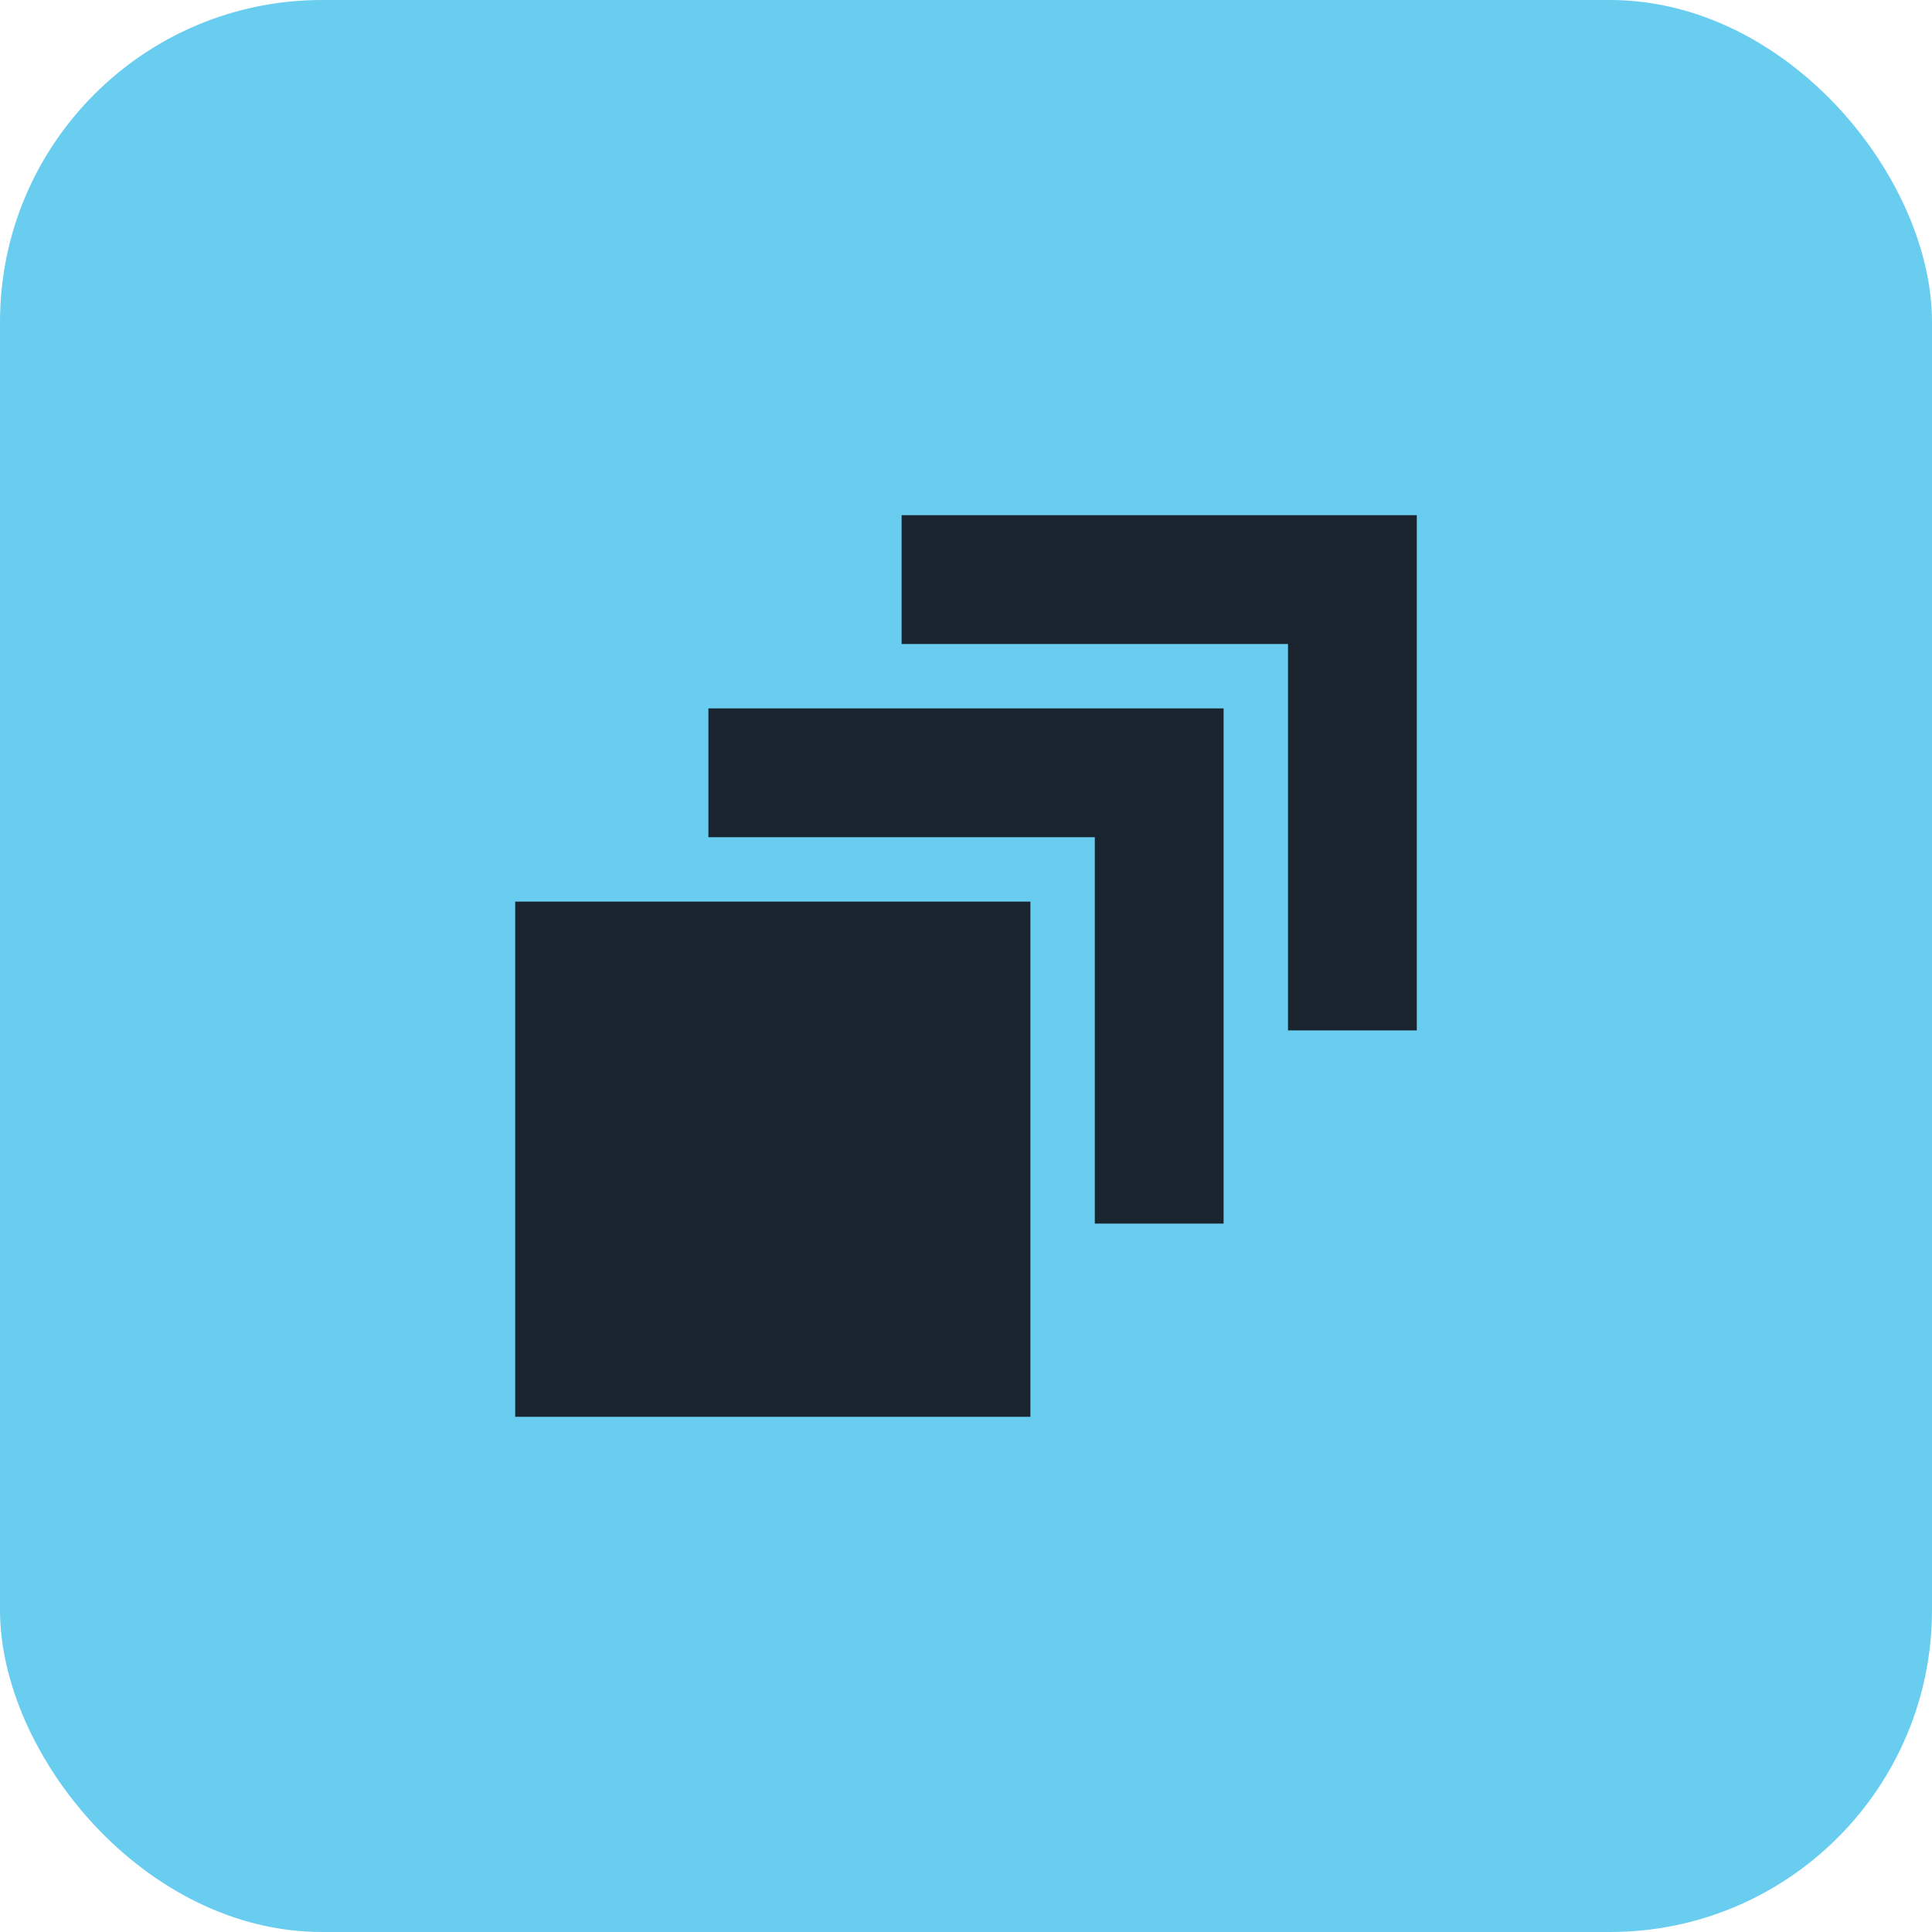 <svg id="Layer_1" data-name="Layer 1" xmlns="http://www.w3.org/2000/svg" viewBox="0 0 30 30"><defs><style>.cls-1{fill:#69cdf0;}.cls-2{fill:#1a242e;}</style></defs><title>dark-icons</title><rect class="cls-1" width="30" height="30" rx="5" ry="5"/><polygon class="cls-2" points="14 8 14 10 20 10 20 16 22 16 22 8 14 8"/><polygon class="cls-2" points="11 11 11 13 17 13 17 19 19 19 19 11 11 11"/><path class="cls-2" d="M8,14v8h8V14Z"/></svg>